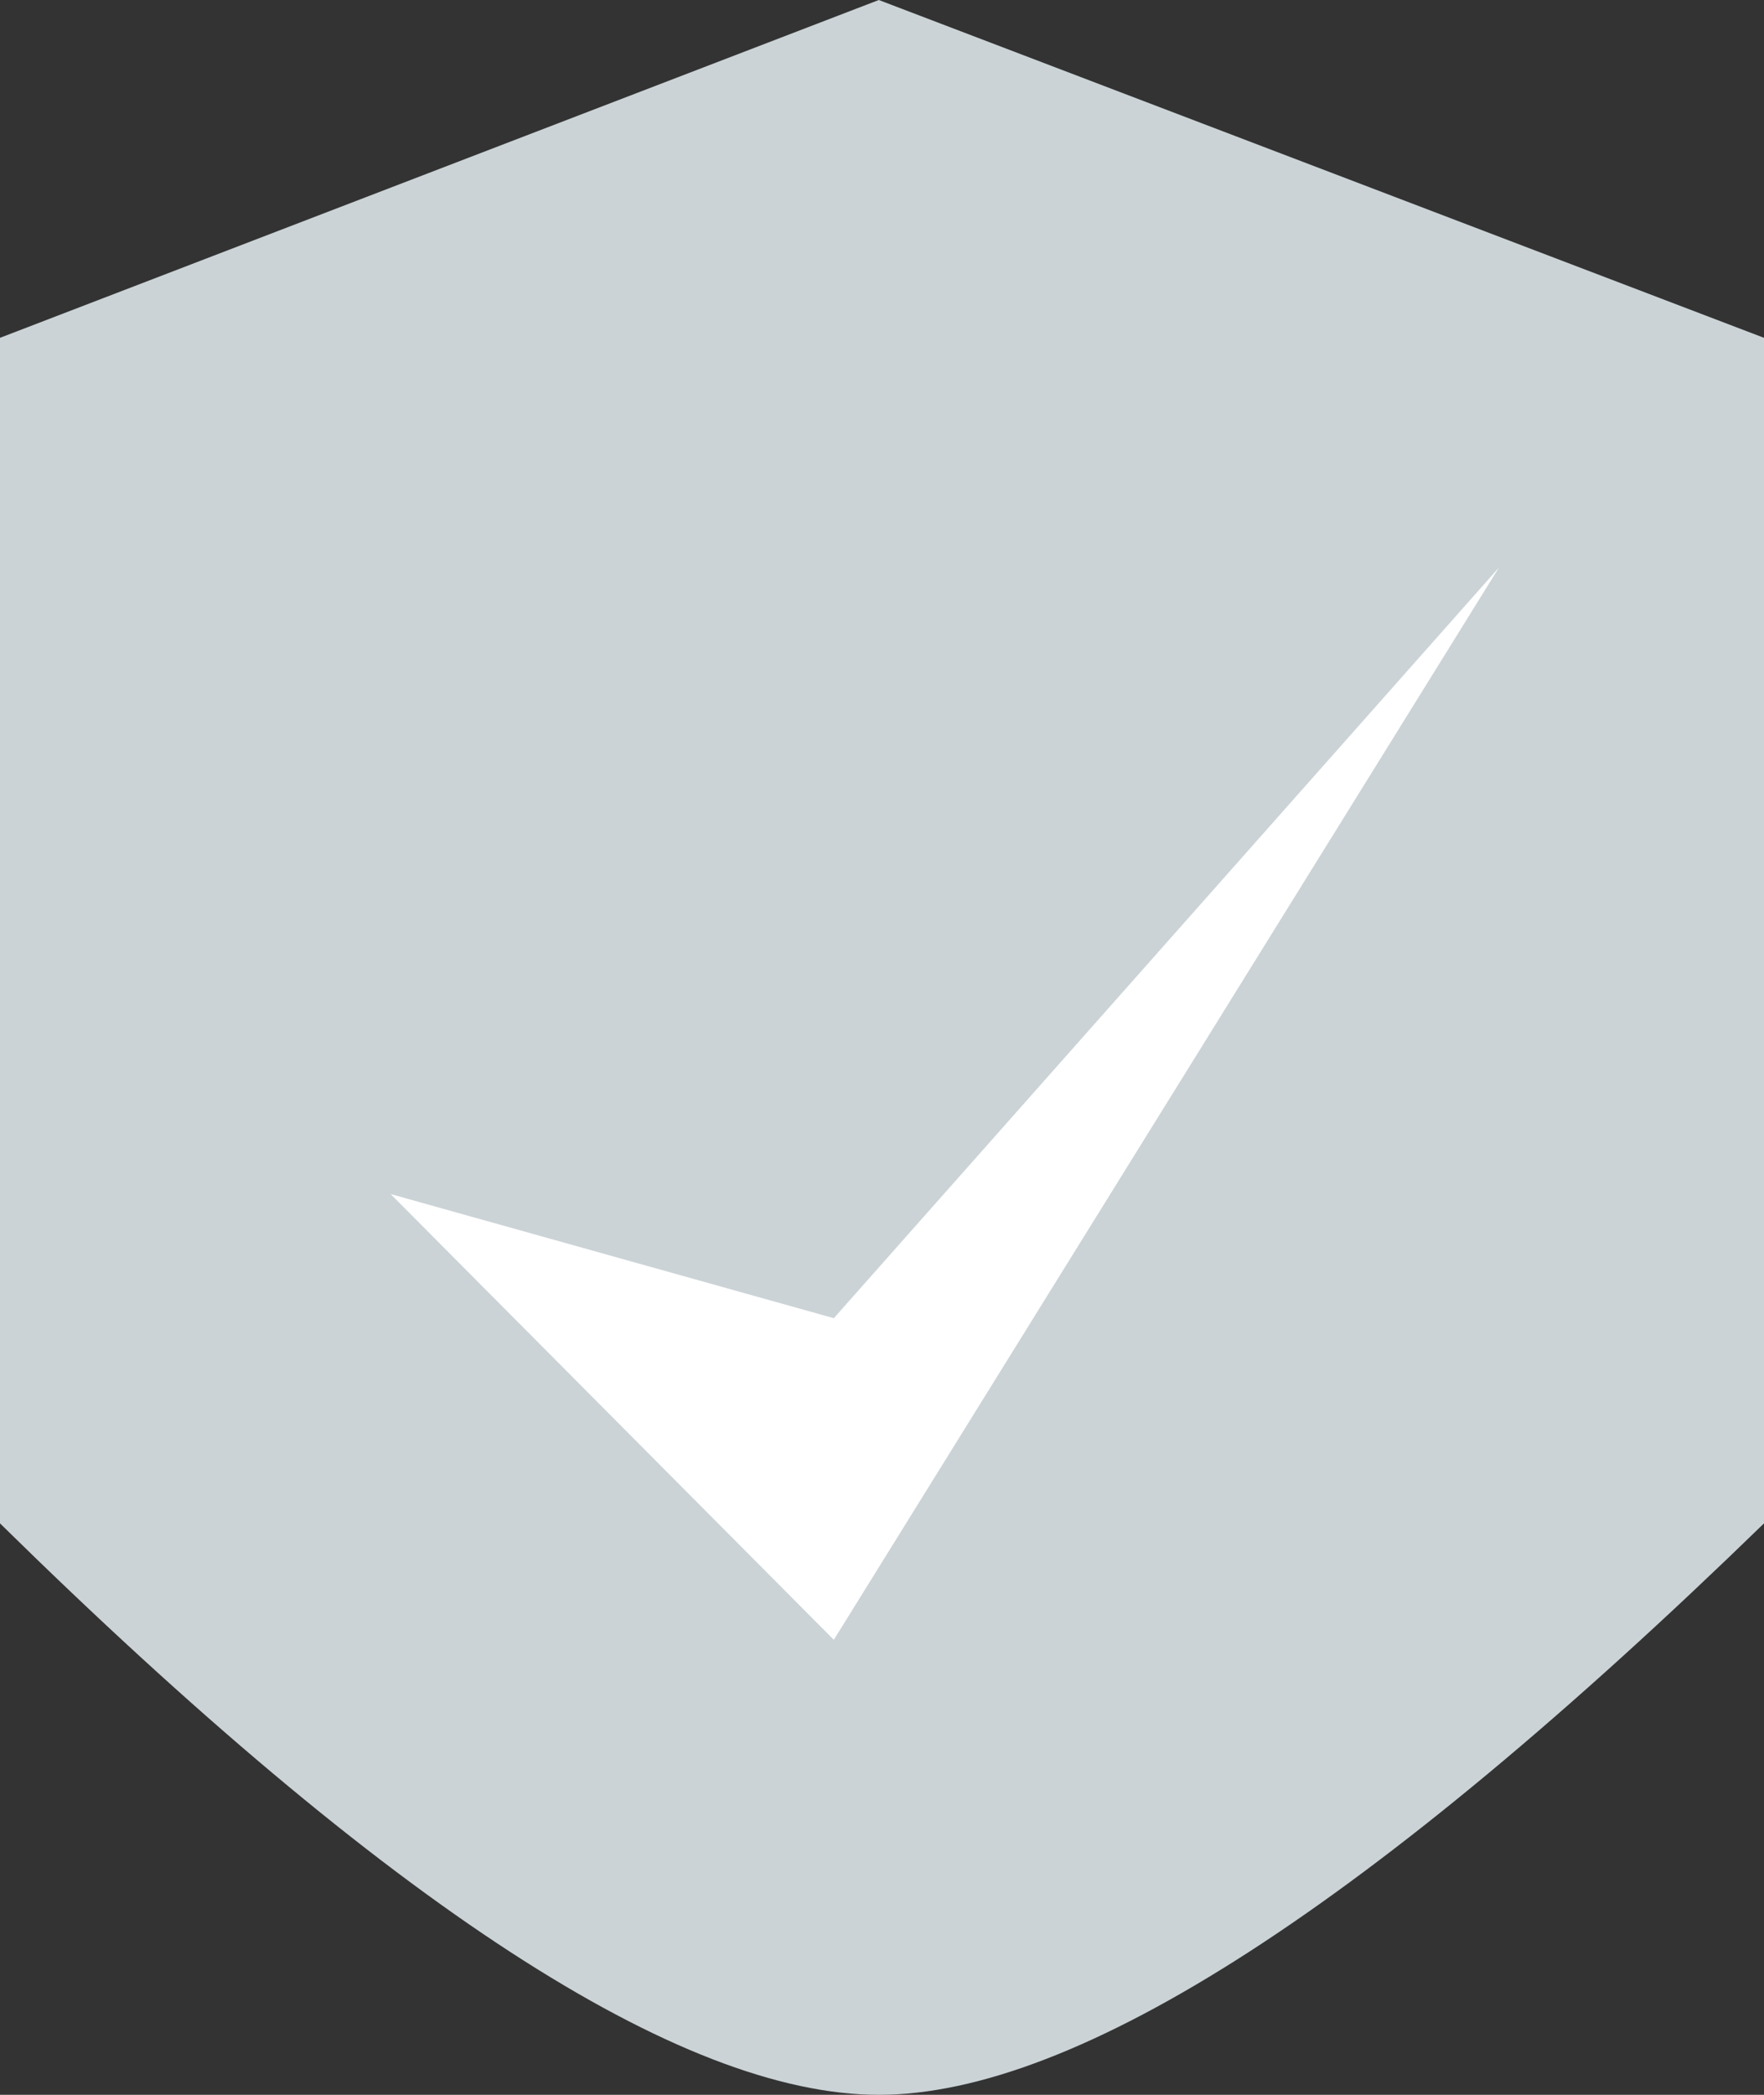 <svg xmlns="http://www.w3.org/2000/svg" width="16" height="19" viewBox="0 0 16 19">
  <rect x="0" y="0" width="16" height="19" fill="#333333" stroke="none"/>
  <g fill="none" fill-rule="evenodd">
    <path fill="#CBD3D6" d="M0,3.064 L7.971,0 L16,3.064 L16,13.817 C12.447,17.272 9.771,19 7.971,19 C6.171,19 3.514,17.272 0,13.817 L0,3.064 Z"/>
    <polygon fill="#FFF" points=".543 5.83 4.563 9.873 10.597 .146 4.563 6.956" transform="translate(3 5)"/>
  </g>
</svg>
